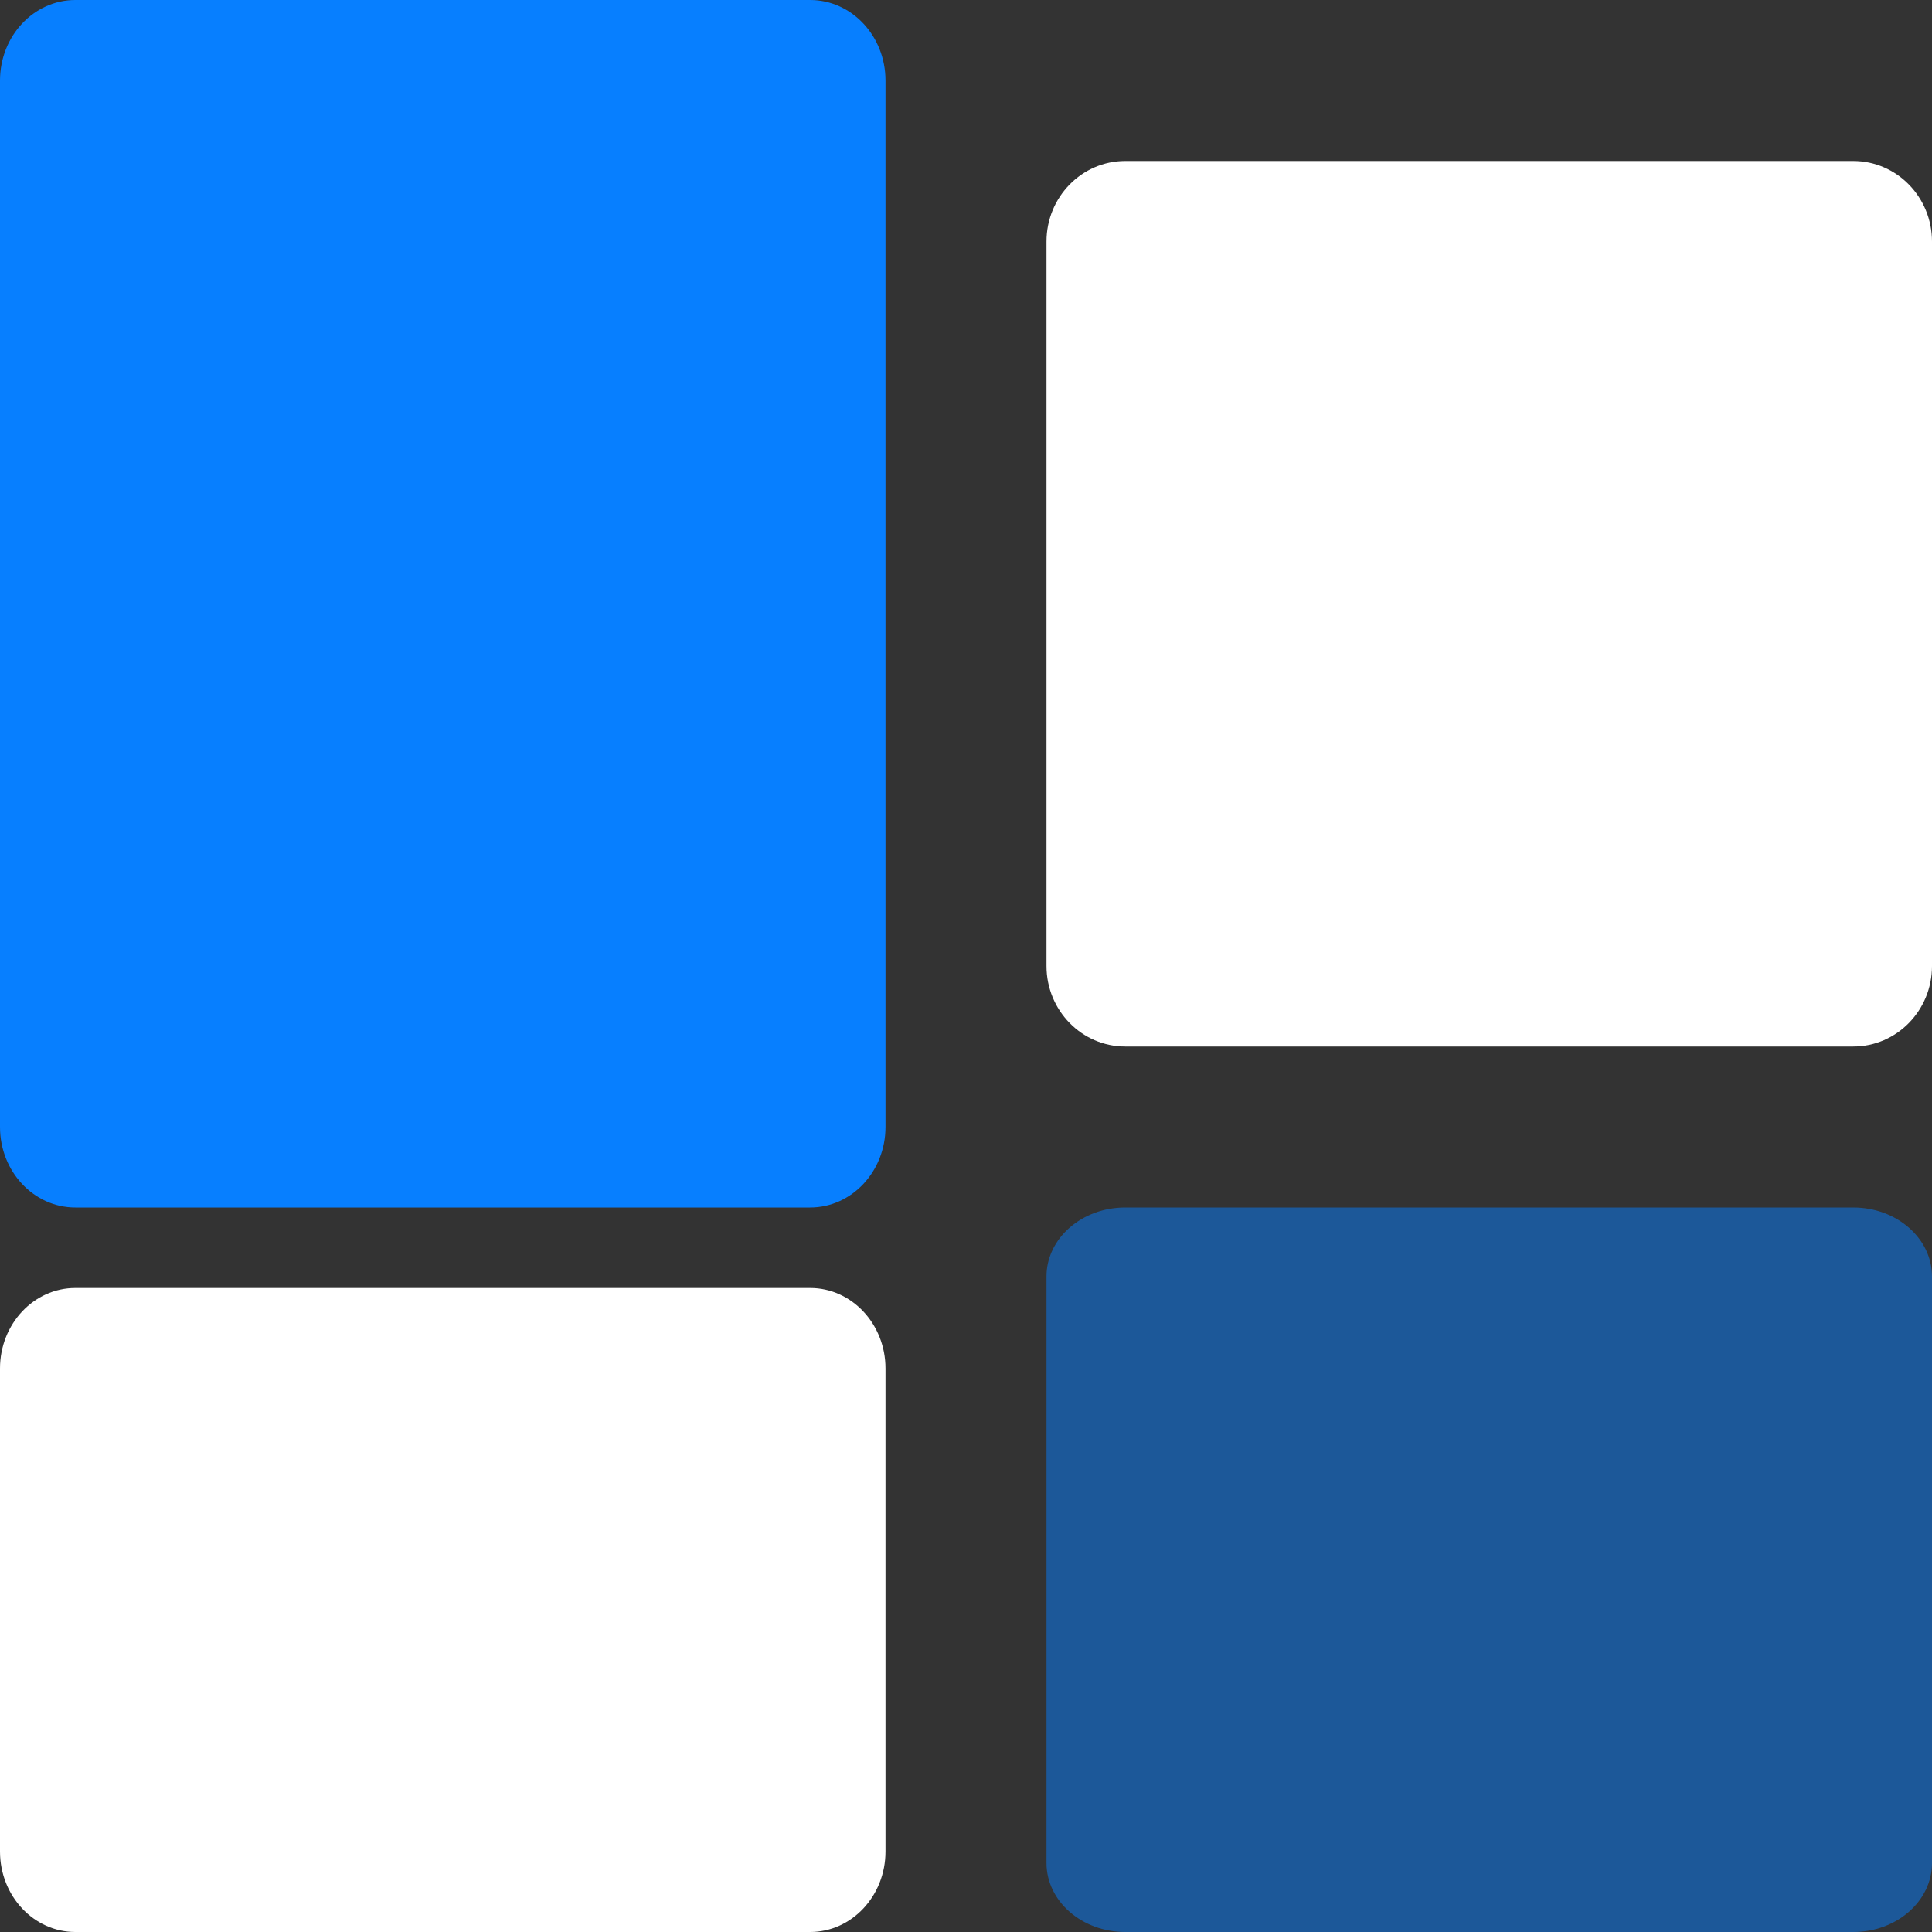 <svg width="24" height="24" viewBox="0 0 24 24" fill="none" xmlns="http://www.w3.org/2000/svg">
<rect x="0" y="0" width="24" height="24" fill="#333333" stroke="none"/>
<path d="M10.064 16H0.936C0.419 16 0 16.448 0 17V23C0 23.552 0.419 24 0.936 24H10.064C10.581 24 11 23.552 11 23V17C11 16.448 10.581 16 10.064 16Z" fill="white"/>
<path d="M23.022 2H13.978C13.438 2 13 2.448 13 3V12C13 12.552 13.438 13 13.978 13H23.022C23.562 13 24 12.552 24 12V3C24 2.448 23.562 2 23.022 2Z" fill="white"/>
<path opacity="0.5" d="M23.022 15H13.978C13.438 15 13 15.384 13 15.857V23.143C13 23.616 13.438 24 13.978 24H23.022C23.562 24 24 23.616 24 23.143V15.857C24 15.384 23.562 15 23.022 15Z" fill="#077FFF"/>
<path d="M10.064 0H0.936C0.419 0 0 0.448 0 1V14C0 14.552 0.419 15 0.936 15H10.064C10.581 15 11 14.552 11 14V1C11 0.448 10.581 0 10.064 0Z" fill="#077FFF"/>
</svg>
